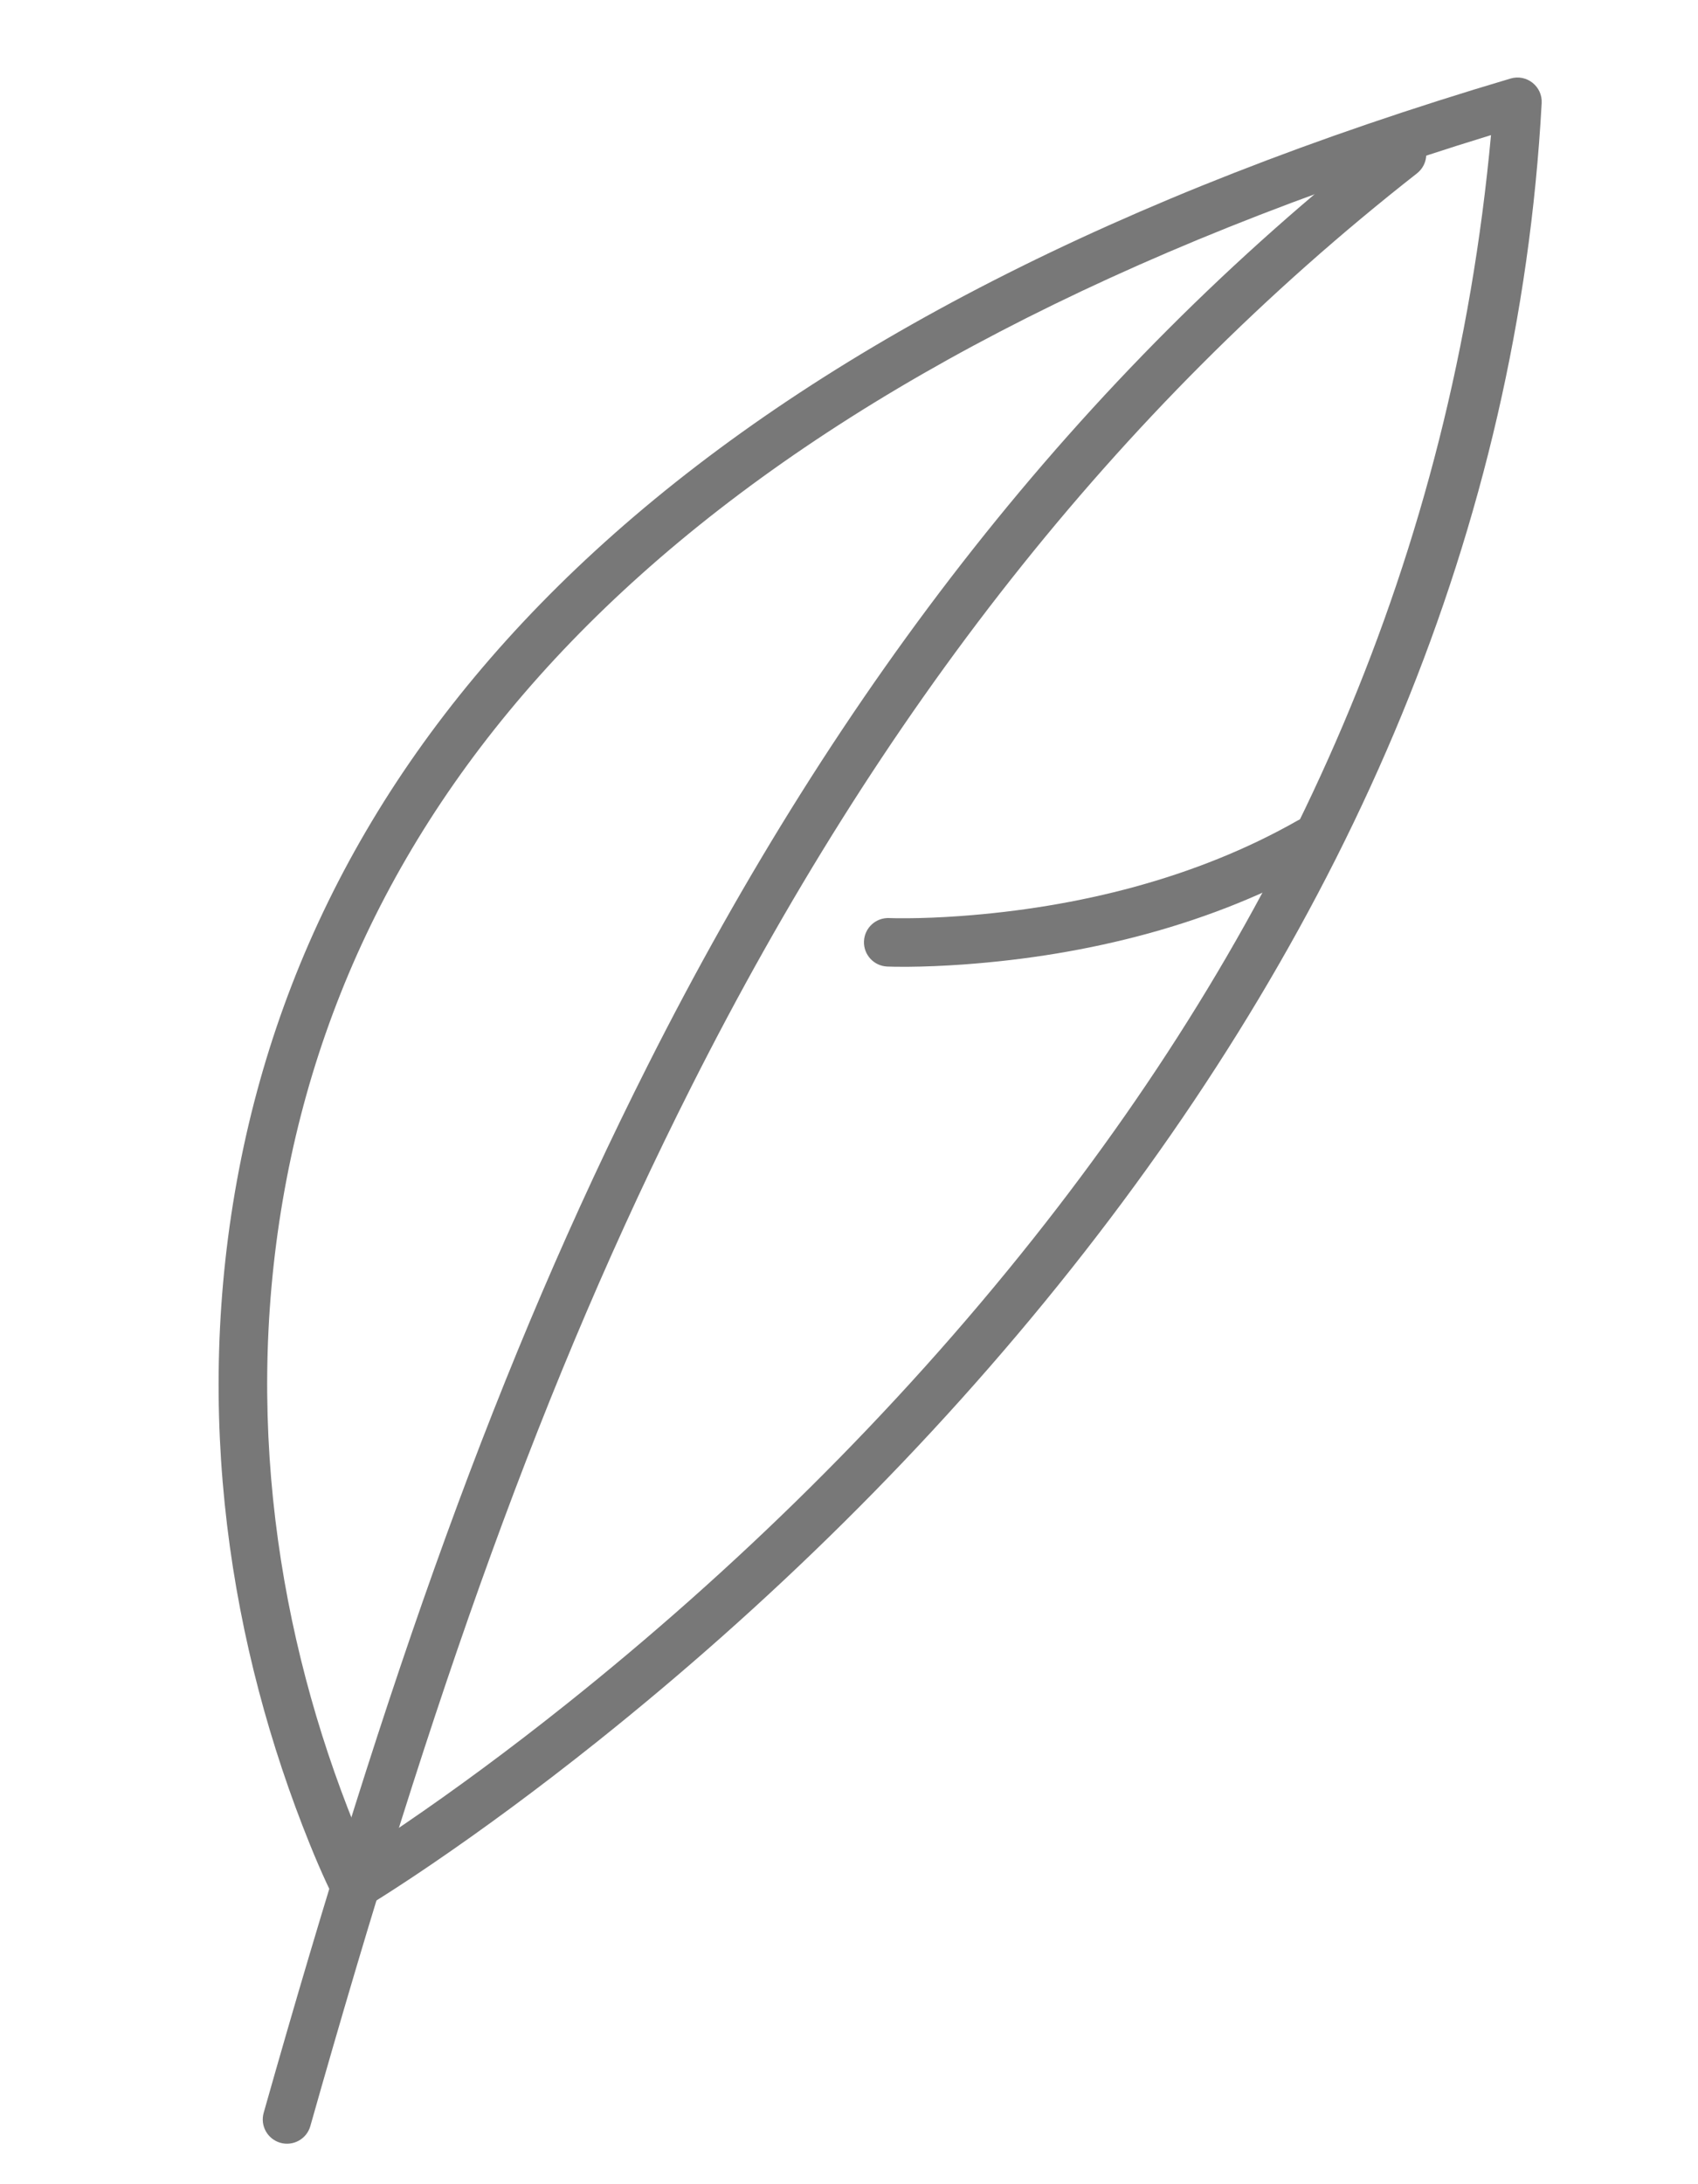 <svg xmlns="http://www.w3.org/2000/svg" xmlns:xlink="http://www.w3.org/1999/xlink" width="70" height="90" version="1.1" viewBox="0 0 70 90"><title>lighter</title><desc>Created with Sketch.</desc><g id="Page-1" fill="none" fill-rule="evenodd" stroke="none" stroke-width="1"><g id="safer-lighter-faster" fill="#787878" transform="translate(-88, 0)"><g id="lighter" transform="translate(126.349, 45.878) rotate(-15) translate(-126.349, -45.878) translate(88.849, 10.878)"><path id="outline" d="M71.645,0.003 C37.89,0.9 18.089,11.94 9.392,29.827 C4.889,39.089 3.939,48.842 4.999,57.453 C5.078,58.099 5.163,58.672 5.249,59.168 C5.301,59.47 5.343,59.681 5.368,59.797 C5.49,60.36 6.063,60.704 6.618,60.547 C6.762,60.506 7.032,60.425 7.421,60.303 C8.063,60.101 8.807,59.855 9.644,59.563 C12.03,58.73 14.685,57.696 17.544,56.449 C25.709,52.885 33.873,48.322 41.498,42.661 C56.236,31.719 67.15,18.031 72.622,1.313 C72.837,0.656 72.336,-0.016 71.645,0.003 Z M40.306,41.055 C32.812,46.619 24.778,51.109 16.744,54.616 C13.933,55.842 11.324,56.858 8.985,57.675 C8.168,57.96 7.758,58.091 7.136,58.287 C7.055,57.823 7.059,57.822 6.984,57.209 C5.967,48.948 6.881,39.566 11.191,30.702 C19.416,13.784 38.092,3.192 70.263,2.046 C64.22,18.414 53.863,30.99 40.306,41.055 Z"/><path id="outline" d="M2.016,68.691 C11.585,52.642 19.221,41.52 28.274,31.385 C39.744,18.545 52.327,8.987 66.907,2.779 C67.415,2.562 67.652,1.975 67.435,1.467 C67.219,0.959 66.632,0.722 66.124,0.938 C51.254,7.27 38.438,17.005 26.783,30.053 C17.627,40.302 9.928,51.517 0.299,67.666 C0.016,68.141 0.171,68.754 0.645,69.037 C1.12,69.32 1.734,69.165 2.016,68.691 L2.016,68.691 Z"/><path id="outline" d="M55.258,27.262 C50.585,28.482 45.559,28.378 40.797,27.465 C40.014,27.315 39.308,27.154 38.692,26.994 C38.327,26.899 38.076,26.827 37.953,26.788 C37.426,26.621 36.864,26.913 36.698,27.44 C36.532,27.967 36.824,28.528 37.351,28.695 C37.506,28.744 37.79,28.826 38.189,28.93 C38.846,29.1 39.594,29.27 40.421,29.429 C45.45,30.394 50.76,30.503 55.763,29.198 C56.298,29.058 56.618,28.512 56.478,27.977 C56.339,27.443 55.792,27.123 55.258,27.262 L55.258,27.262 Z"/></g></g></g></svg>
